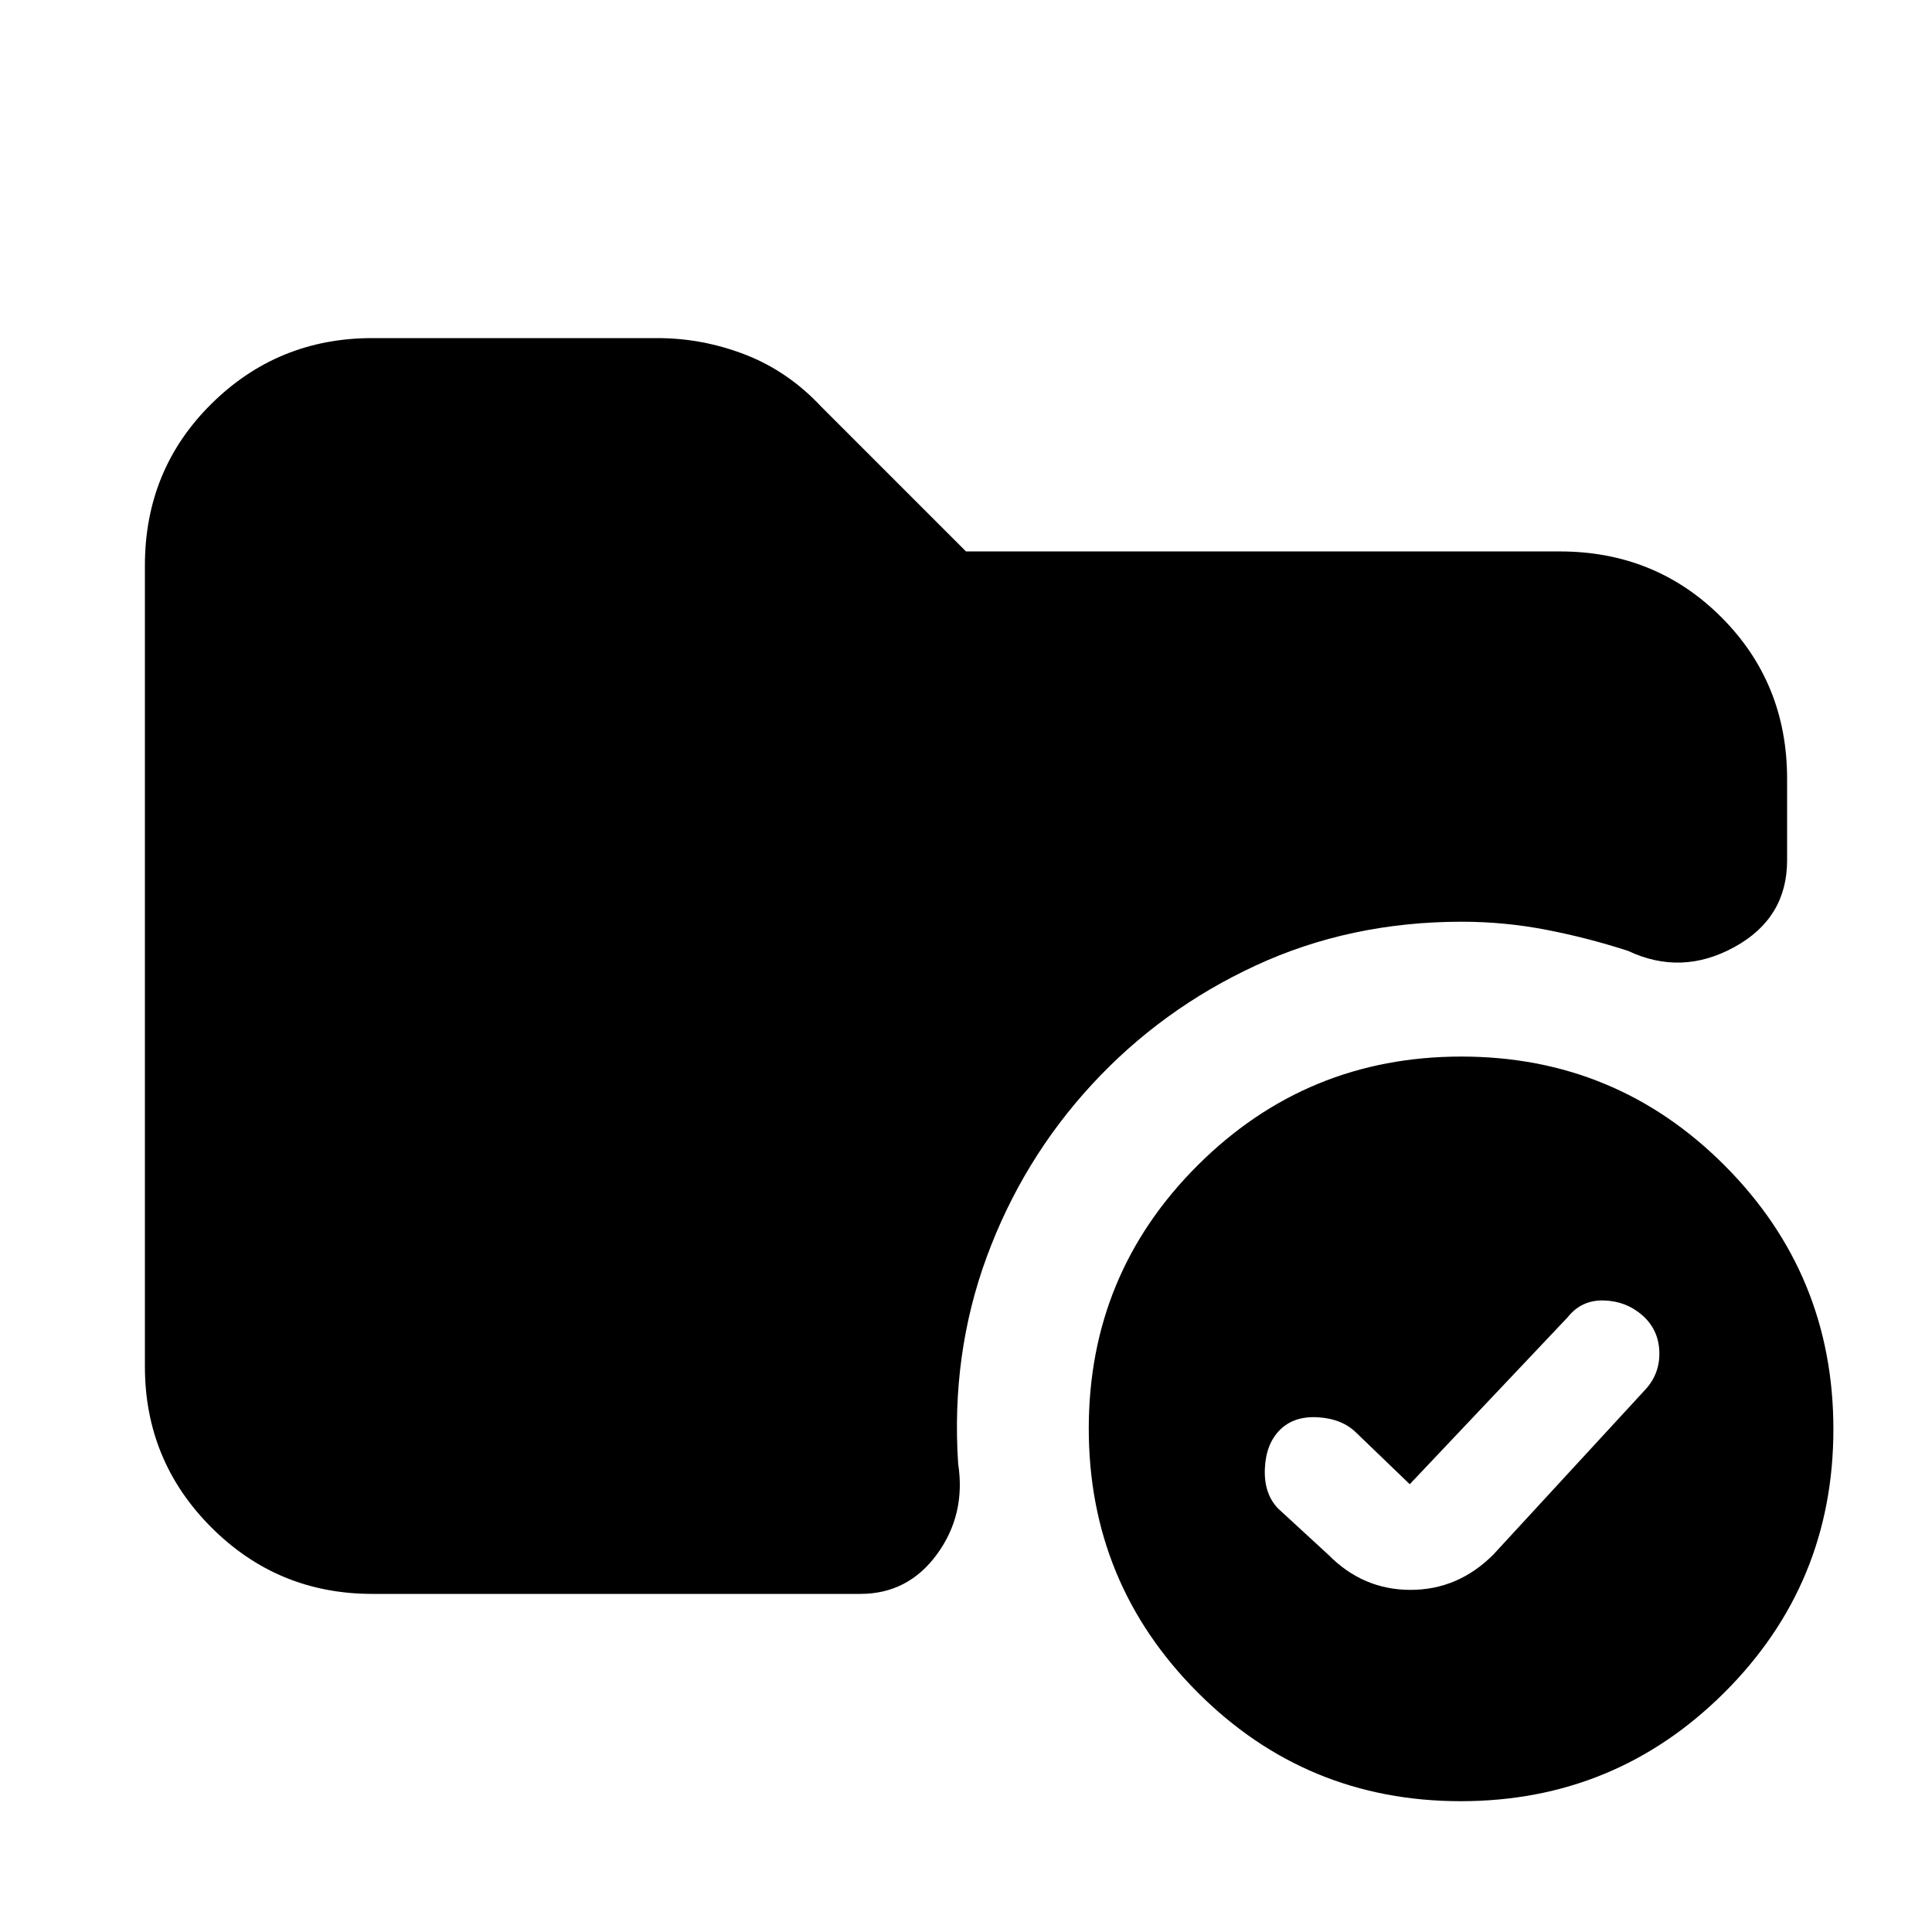 <svg xmlns="http://www.w3.org/2000/svg" height="20" viewBox="0 -960 960 960" width="20"><path d="M185-168q-46.94 0-79.97-33.03T72-281v-398q0-47.64 33.03-80.32Q138.06-792 185-792h141.65q22.49 0 43.72 8.24Q391.59-775.52 408-758l72 72h295q47.64 0 80.32 32.68Q888-620.64 888-573v40.5q0 28.75-26.25 43.12Q835.5-475 809-487.5q-20-6.5-40.7-10.5-20.7-4-41.95-4-55.42 0-102.38 21.75Q577-458.5 542.5-421.06q-34.5 37.45-52.25 85.75Q472.5-287 476.1-232.71q3.9 25.21-10.48 44.96Q451.23-168 427.5-168H185ZM725.84-65Q649-65 595-119.16t-54-131Q541-327 595.16-381t131-54Q803-435 857-380.84t54 131Q911-173 856.84-119t-131 54ZM660-187.5q17.23 17.5 40.86 17.5 23.64 0 41.14-17.5l76-82.5q7-8 6.5-18.75T816-306.5q-8-7-19.09-7.31-11.09-.3-17.91 8.31l-78.5 83L674-248q-7-7-19-7.75t-19 6.25q-7 7-7.5 19.32t6.5 19.68l25 23Z"/></svg>